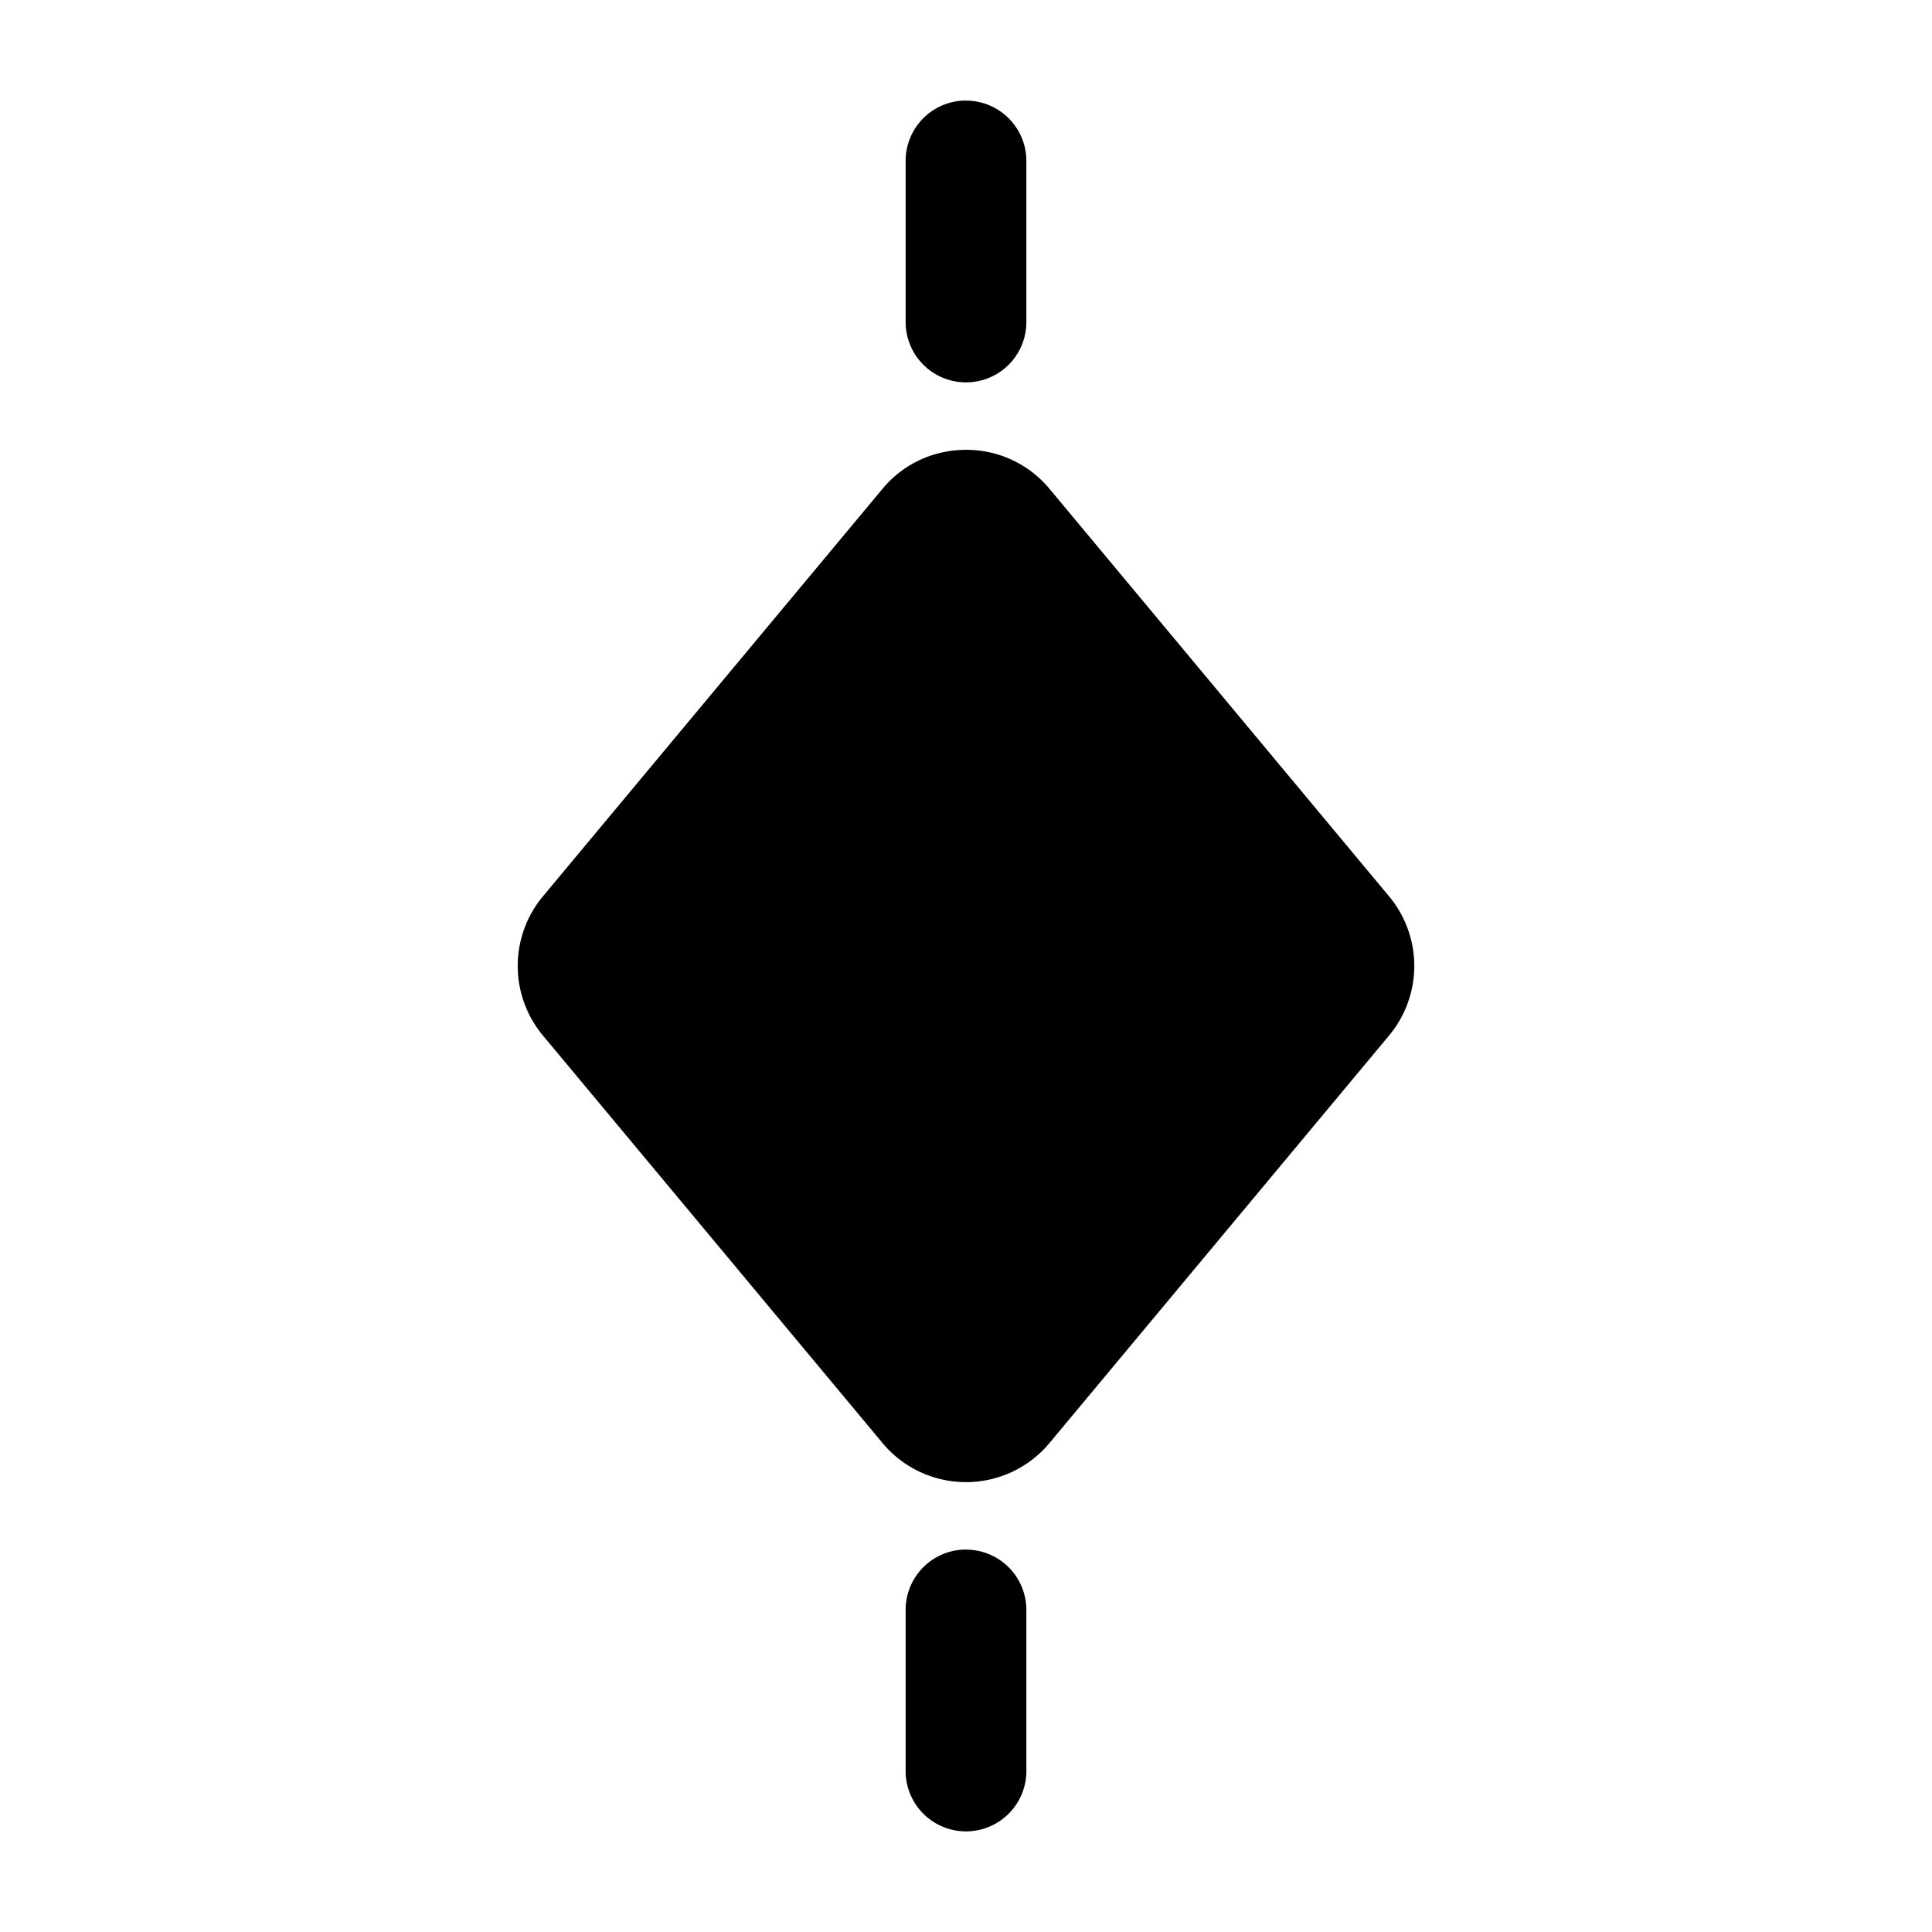 <svg xmlns="http://www.w3.org/2000/svg" width="24" height="24" viewBox="0 0 24 24"><path d="M11.96 1.25a.75.75 0 0 0-.71.75v2a.75.75 0 0 0 1.5 0V2a.75.75 0 0 0-.75-.75zM12 5.588c-.384 0-.767.16-1.037.484l-4.219 5.063a1.35 1.35 0 0 0 0 1.728l4.219 5.063a1.35 1.35 0 0 0 2.074 0l4.219-5.063a1.35 1.35 0 0 0 0-1.728l-4.219-5.063A1.34 1.34 0 0 0 12 5.588zm-.04 13.662a.75.75 0 0 0-.71.75v2a.75.75 0 0 0 1.5 0v-2a.75.75 0 0 0-.75-.75z"/></svg>